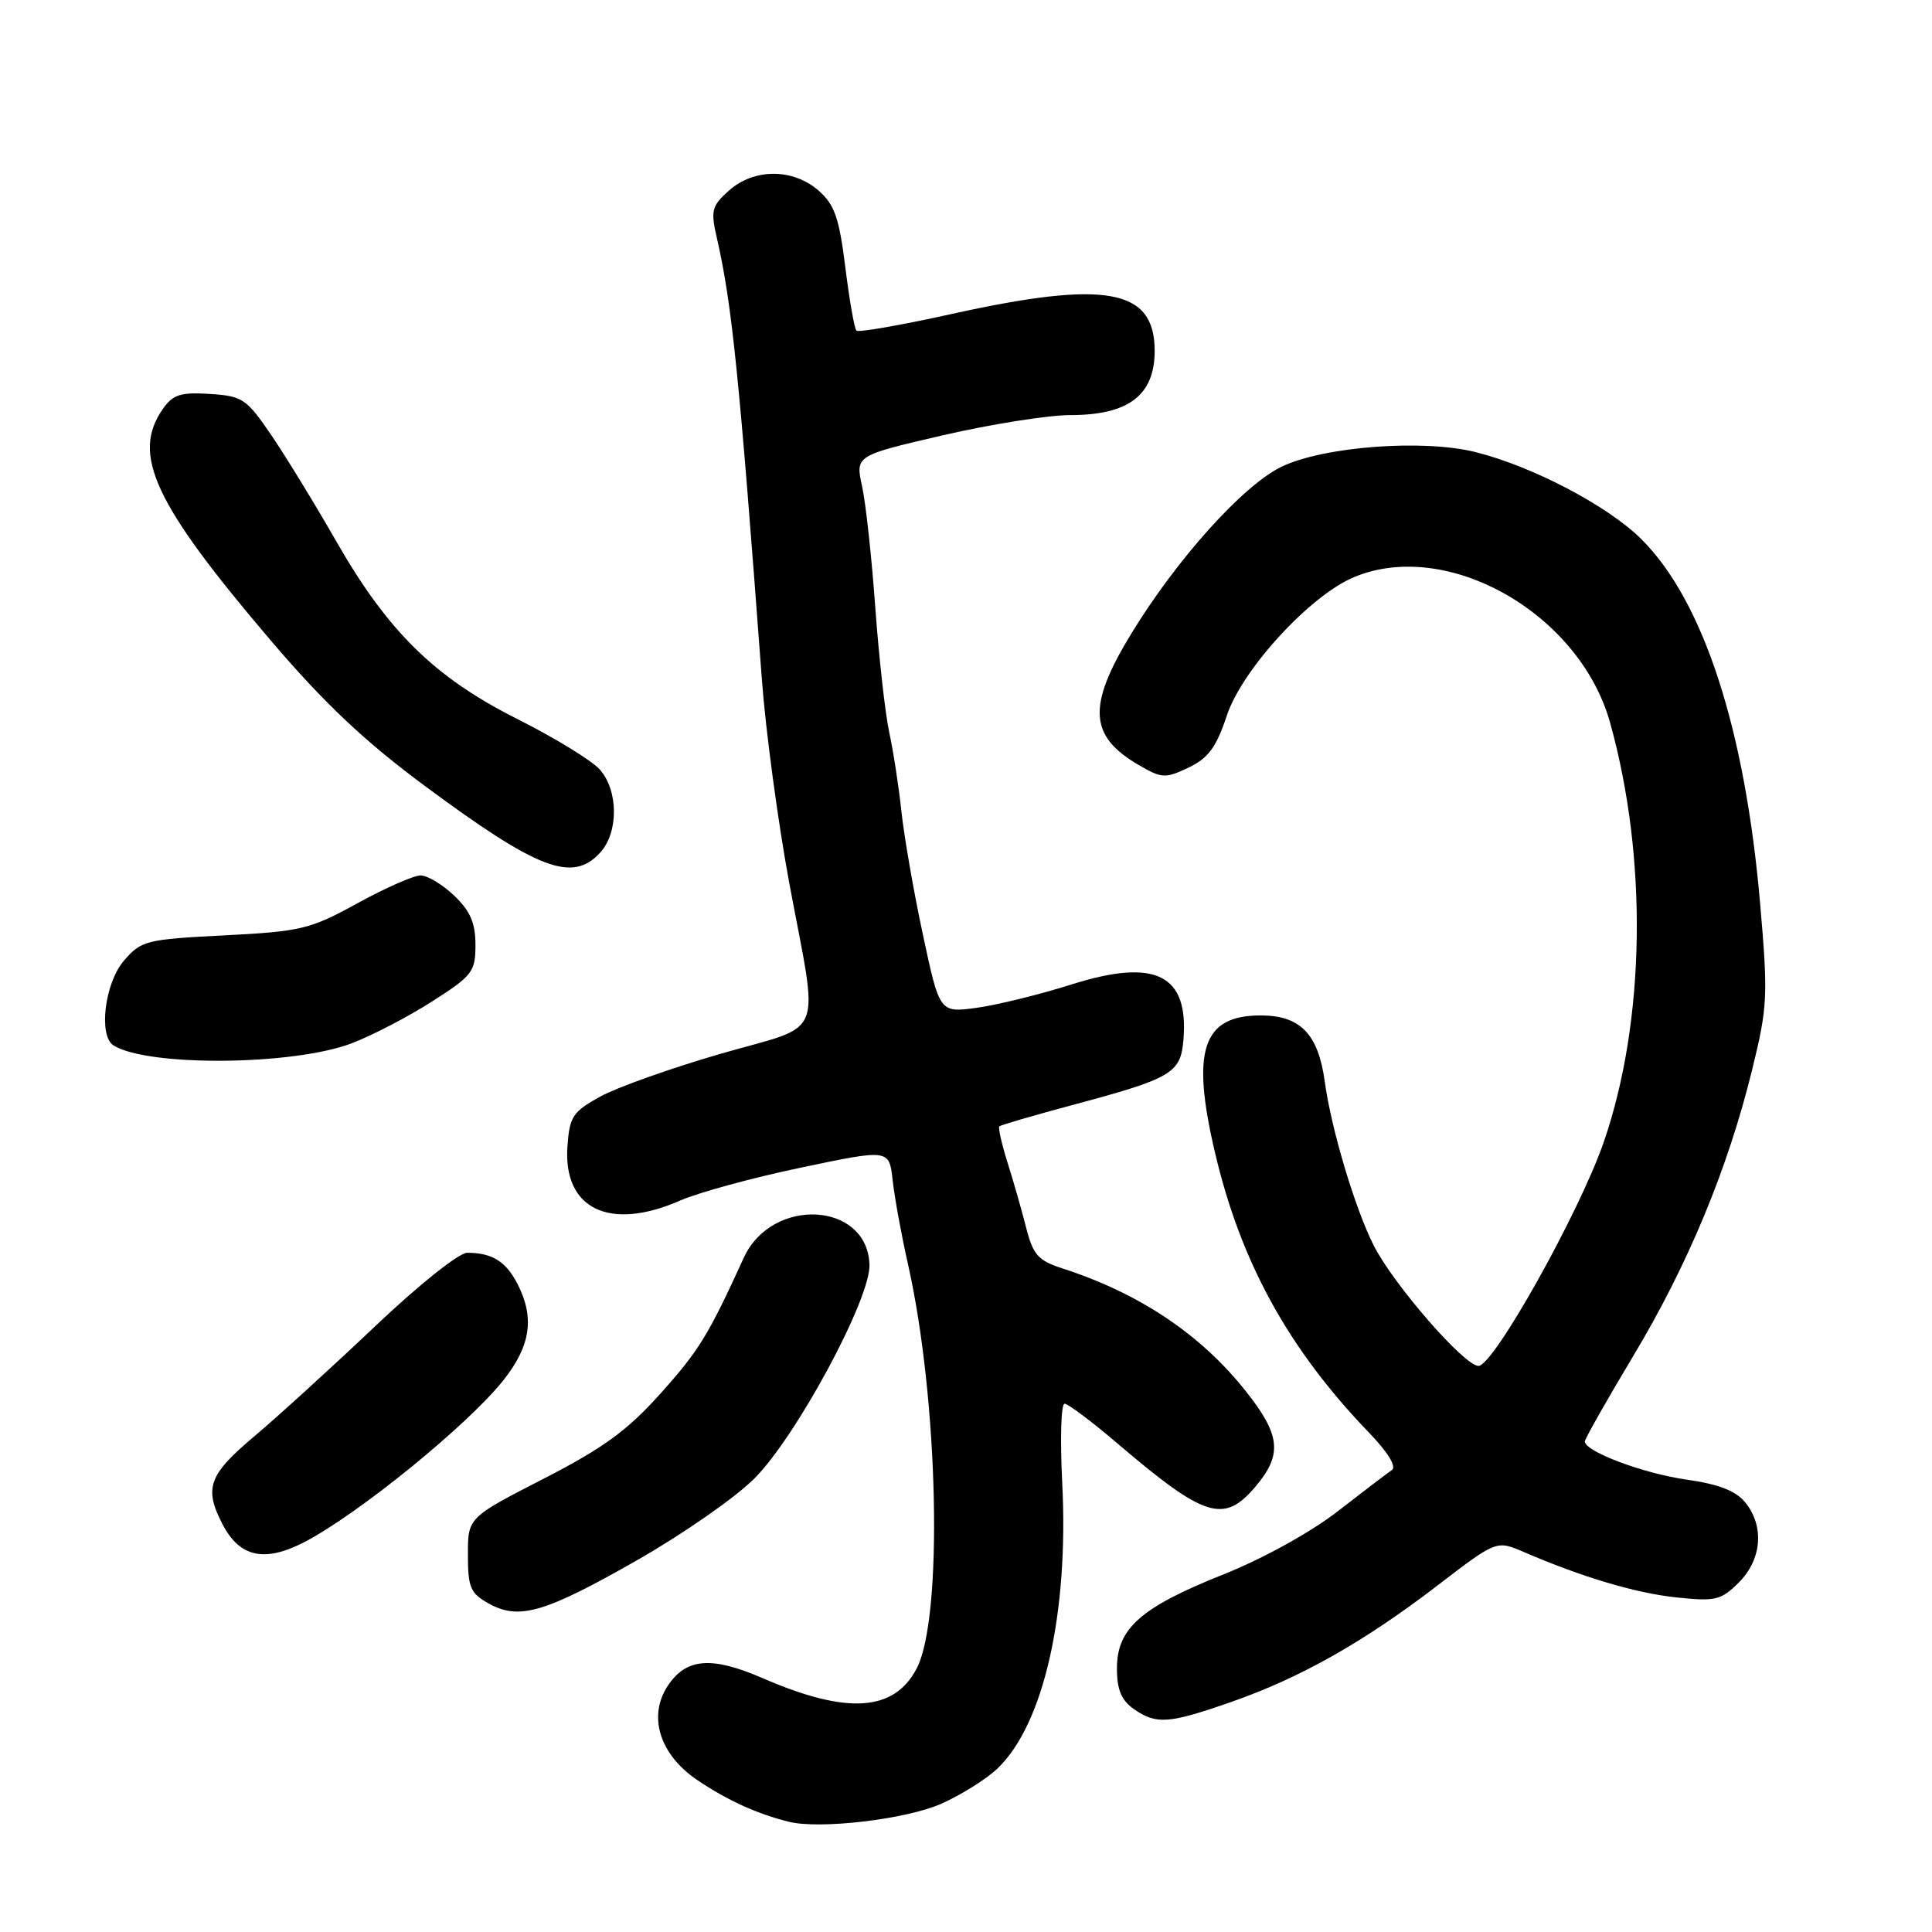 <?xml version="1.0" encoding="UTF-8" standalone="no"?>
<!DOCTYPE svg PUBLIC "-//W3C//DTD SVG 1.1//EN" "http://www.w3.org/Graphics/SVG/1.1/DTD/svg11.dtd" >
<svg xmlns="http://www.w3.org/2000/svg" xmlns:xlink="http://www.w3.org/1999/xlink" version="1.1" viewBox="0 0 256 256">
 <g >
 <path fill="currentColor"
d=" M 124.72 239.01 C 127.35 237.84 130.70 235.74 132.18 234.33 C 138.30 228.47 141.63 213.74 140.75 196.47 C 140.46 190.71 140.59 186.00 141.06 186.00 C 141.52 186.00 144.67 188.36 148.05 191.25 C 159.70 201.18 162.19 201.94 166.41 196.92 C 169.96 192.71 169.67 190.10 165.02 184.27 C 159.06 176.78 150.96 171.36 140.77 168.07 C 137.56 167.03 136.89 166.27 135.97 162.68 C 135.39 160.38 134.28 156.49 133.50 154.04 C 132.73 151.58 132.24 149.43 132.42 149.25 C 132.60 149.07 136.92 147.81 142.04 146.44 C 155.29 142.89 156.44 142.22 156.81 137.79 C 157.53 129.12 153.11 126.93 142.00 130.44 C 137.71 131.80 132.02 133.19 129.35 133.55 C 124.50 134.19 124.50 134.19 122.29 123.85 C 121.07 118.16 119.79 110.80 119.44 107.50 C 119.09 104.20 118.36 99.47 117.82 97.00 C 117.29 94.53 116.46 87.10 115.98 80.50 C 115.51 73.90 114.72 66.67 114.23 64.44 C 113.34 60.37 113.34 60.37 124.92 57.68 C 131.29 56.21 138.91 55.00 141.85 55.00 C 149.54 55.00 153.00 52.36 153.00 46.49 C 153.00 38.23 146.52 37.07 125.89 41.65 C 119.33 43.10 113.74 44.07 113.48 43.81 C 113.21 43.54 112.55 39.76 112.01 35.41 C 111.19 28.86 110.59 27.11 108.46 25.25 C 105.07 22.29 99.91 22.29 96.59 25.25 C 94.31 27.28 94.15 27.89 94.98 31.50 C 96.99 40.27 97.95 49.67 100.95 90.00 C 101.46 96.88 103.10 109.03 104.58 117.00 C 108.52 138.10 109.52 135.59 95.56 139.61 C 88.99 141.51 81.79 144.07 79.56 145.29 C 75.89 147.31 75.47 147.95 75.19 151.88 C 74.59 160.20 80.78 163.18 90.12 159.08 C 92.53 158.02 99.75 156.05 106.16 154.71 C 117.82 152.26 117.82 152.26 118.28 156.38 C 118.53 158.65 119.44 163.65 120.31 167.50 C 124.36 185.47 124.99 214.25 121.48 221.05 C 118.50 226.81 112.24 227.22 101.09 222.38 C 94.25 219.41 90.90 219.69 88.45 223.43 C 85.83 227.44 87.43 232.52 92.37 235.85 C 96.35 238.54 100.27 240.33 104.50 241.39 C 108.61 242.42 120.04 241.08 124.72 239.01 Z  M 163.14 225.52 C 172.33 222.31 180.66 217.60 190.43 210.12 C 198.29 204.09 198.29 204.09 201.89 205.64 C 209.71 209.01 216.76 211.10 222.16 211.67 C 227.32 212.21 228.05 212.04 230.41 209.68 C 233.46 206.63 233.81 202.22 231.25 199.07 C 230.01 197.55 227.74 196.66 223.50 196.06 C 217.77 195.25 210.00 192.34 210.00 191.00 C 210.00 190.65 212.89 185.56 216.41 179.68 C 223.65 167.63 228.95 154.86 232.17 141.74 C 234.22 133.38 234.29 131.99 233.22 119.66 C 231.22 96.57 225.71 79.66 217.52 71.47 C 213.12 67.07 203.14 61.82 195.54 59.91 C 188.61 58.16 175.36 59.16 169.80 61.85 C 164.70 64.32 155.93 74.08 149.87 84.01 C 144.07 93.53 144.29 97.51 150.84 101.34 C 153.96 103.16 154.39 103.18 157.49 101.71 C 160.11 100.45 161.16 99.04 162.56 94.82 C 164.59 88.70 173.59 78.90 179.42 76.47 C 191.78 71.31 209.29 81.26 213.34 95.74 C 218.35 113.67 218.03 135.30 212.52 151.29 C 209.29 160.65 197.92 180.98 195.91 180.99 C 194.04 181.00 184.67 170.23 182.04 165.06 C 179.56 160.19 176.39 149.58 175.54 143.33 C 174.68 137.01 172.30 134.55 167.05 134.55 C 159.34 134.55 157.80 139.15 160.99 152.71 C 164.39 167.22 170.71 178.72 181.36 189.79 C 183.91 192.43 185.08 194.35 184.43 194.79 C 183.85 195.18 180.62 197.64 177.25 200.26 C 173.68 203.03 167.37 206.52 162.08 208.63 C 151.13 213.00 148.00 215.77 148.00 221.08 C 148.00 223.88 148.59 225.30 150.22 226.44 C 153.21 228.54 154.83 228.42 163.14 225.52 Z  M 84.43 206.73 C 90.44 203.30 97.42 198.45 99.93 195.94 C 105.50 190.39 115.34 172.13 115.21 167.60 C 114.97 159.23 102.28 158.51 98.55 166.67 C 93.84 176.97 92.64 178.93 87.52 184.65 C 83.13 189.55 79.97 191.86 72.01 195.95 C 62.00 201.09 62.00 201.09 62.00 206.01 C 62.00 210.35 62.33 211.12 64.75 212.47 C 68.77 214.71 72.17 213.72 84.43 206.73 Z  M 40.30 204.35 C 47.45 200.65 62.01 188.81 66.71 182.88 C 70.34 178.29 70.87 174.58 68.54 170.07 C 67.01 167.12 65.18 166.00 61.90 166.00 C 60.81 166.00 55.43 170.30 49.69 175.75 C 44.04 181.11 36.85 187.66 33.71 190.31 C 27.64 195.42 27.00 197.17 29.48 201.96 C 31.75 206.34 35.03 207.07 40.30 204.35 Z  M 46.58 138.25 C 49.29 137.22 54.09 134.73 57.25 132.70 C 62.61 129.28 63.00 128.76 63.00 125.20 C 63.00 122.31 62.31 120.71 60.20 118.69 C 58.65 117.21 56.64 116.00 55.73 116.00 C 54.82 116.00 51.05 117.66 47.36 119.69 C 41.09 123.13 39.92 123.42 29.73 123.94 C 19.34 124.47 18.71 124.63 16.41 127.31 C 13.87 130.27 13.02 137.27 15.05 138.53 C 19.63 141.36 38.85 141.19 46.58 138.25 Z  M 79.55 112.95 C 81.99 110.25 81.94 104.70 79.45 101.94 C 78.38 100.75 73.48 97.75 68.56 95.28 C 57.58 89.76 51.38 83.67 44.50 71.63 C 41.75 66.82 37.91 60.55 35.97 57.69 C 32.66 52.83 32.15 52.48 27.81 52.20 C 23.94 51.95 22.93 52.27 21.59 54.17 C 17.36 60.21 20.41 66.73 36.00 85.01 C 43.01 93.22 48.32 98.23 56.28 104.13 C 71.33 115.28 75.87 117.01 79.55 112.95 Z "/>
</g>
</svg>